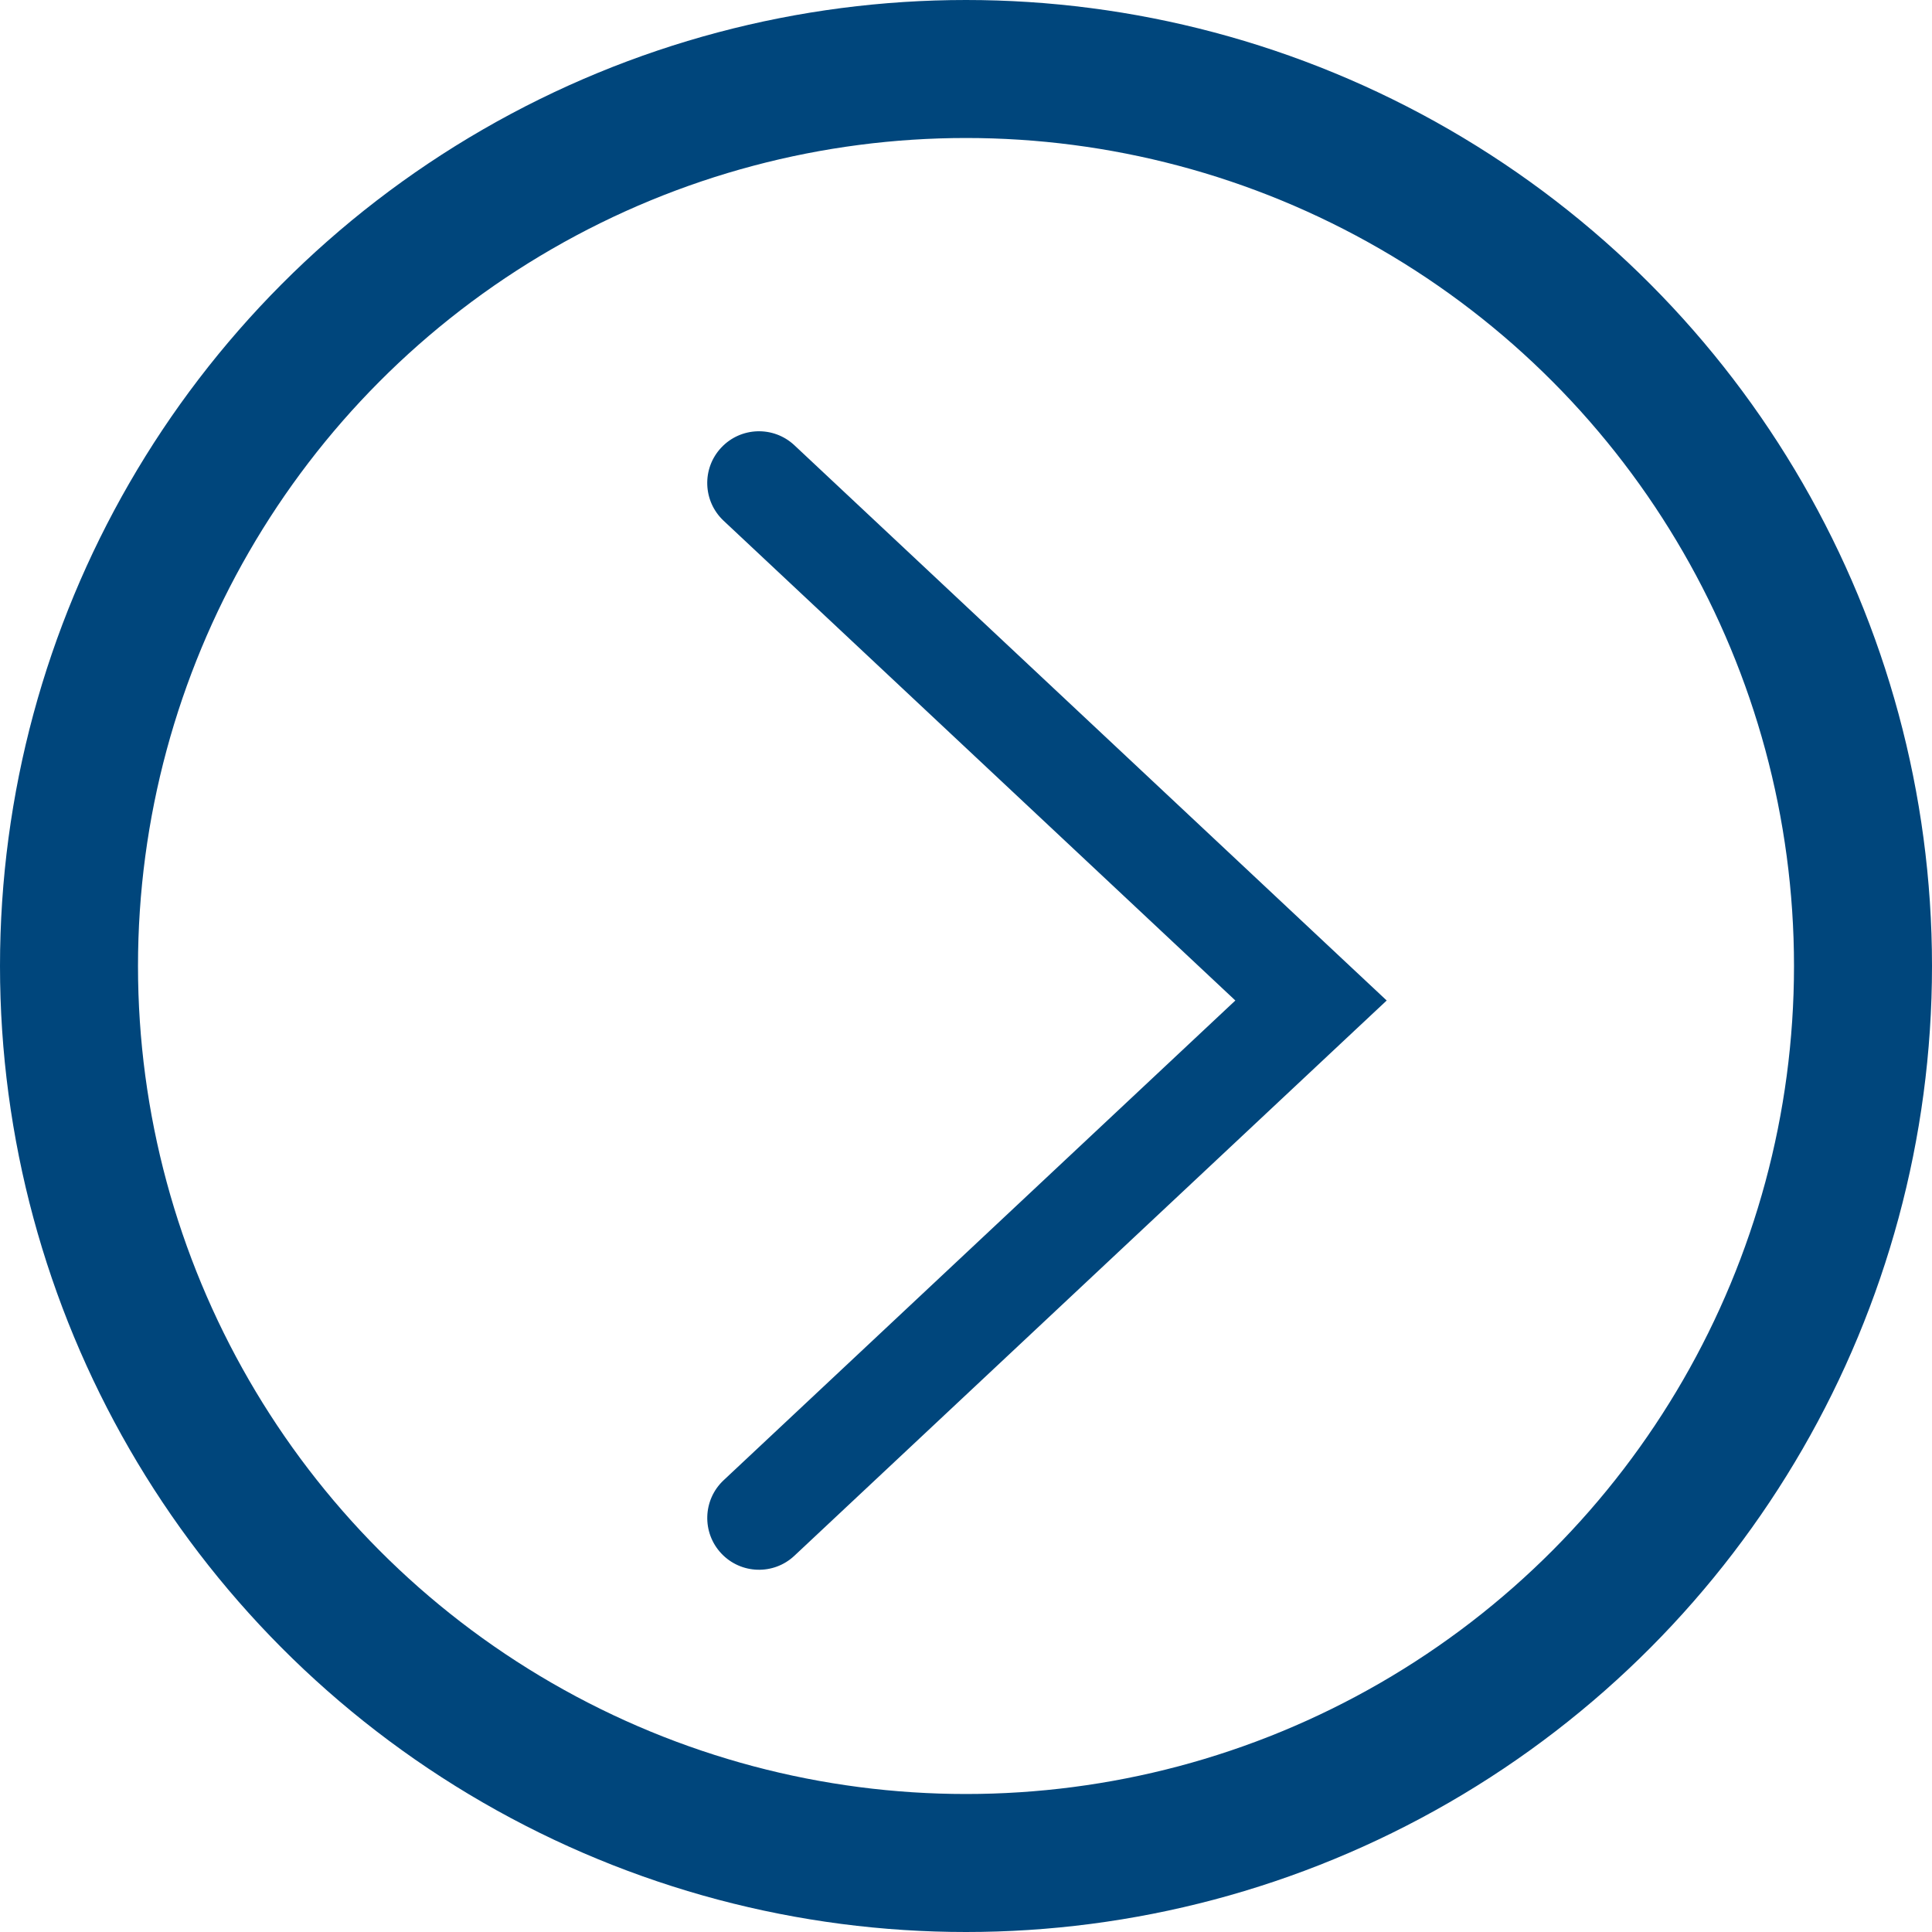 <svg width="28" height="28" viewBox="0 0 28 28" fill="none" xmlns="http://www.w3.org/2000/svg">
<circle cx="14" cy="14" r="13" stroke="#00467C" stroke-width="2"/>
<path d="M10.487 21.453C10.185 21.736 10.17 22.211 10.453 22.513C10.736 22.815 11.211 22.831 11.513 22.547L10.487 21.453ZM19 14.5L19.513 15.047L20.097 14.5L19.513 13.953L19 14.5ZM11.513 6.453C11.211 6.17 10.736 6.185 10.453 6.487C10.169 6.789 10.185 7.264 10.487 7.547L11.513 6.453ZM11.513 22.547L19.513 15.047L18.487 13.953L10.487 21.453L11.513 22.547ZM19.513 13.953L11.513 6.453L10.487 7.547L18.487 15.047L19.513 13.953Z" fill="#00467C"/>
</svg>
